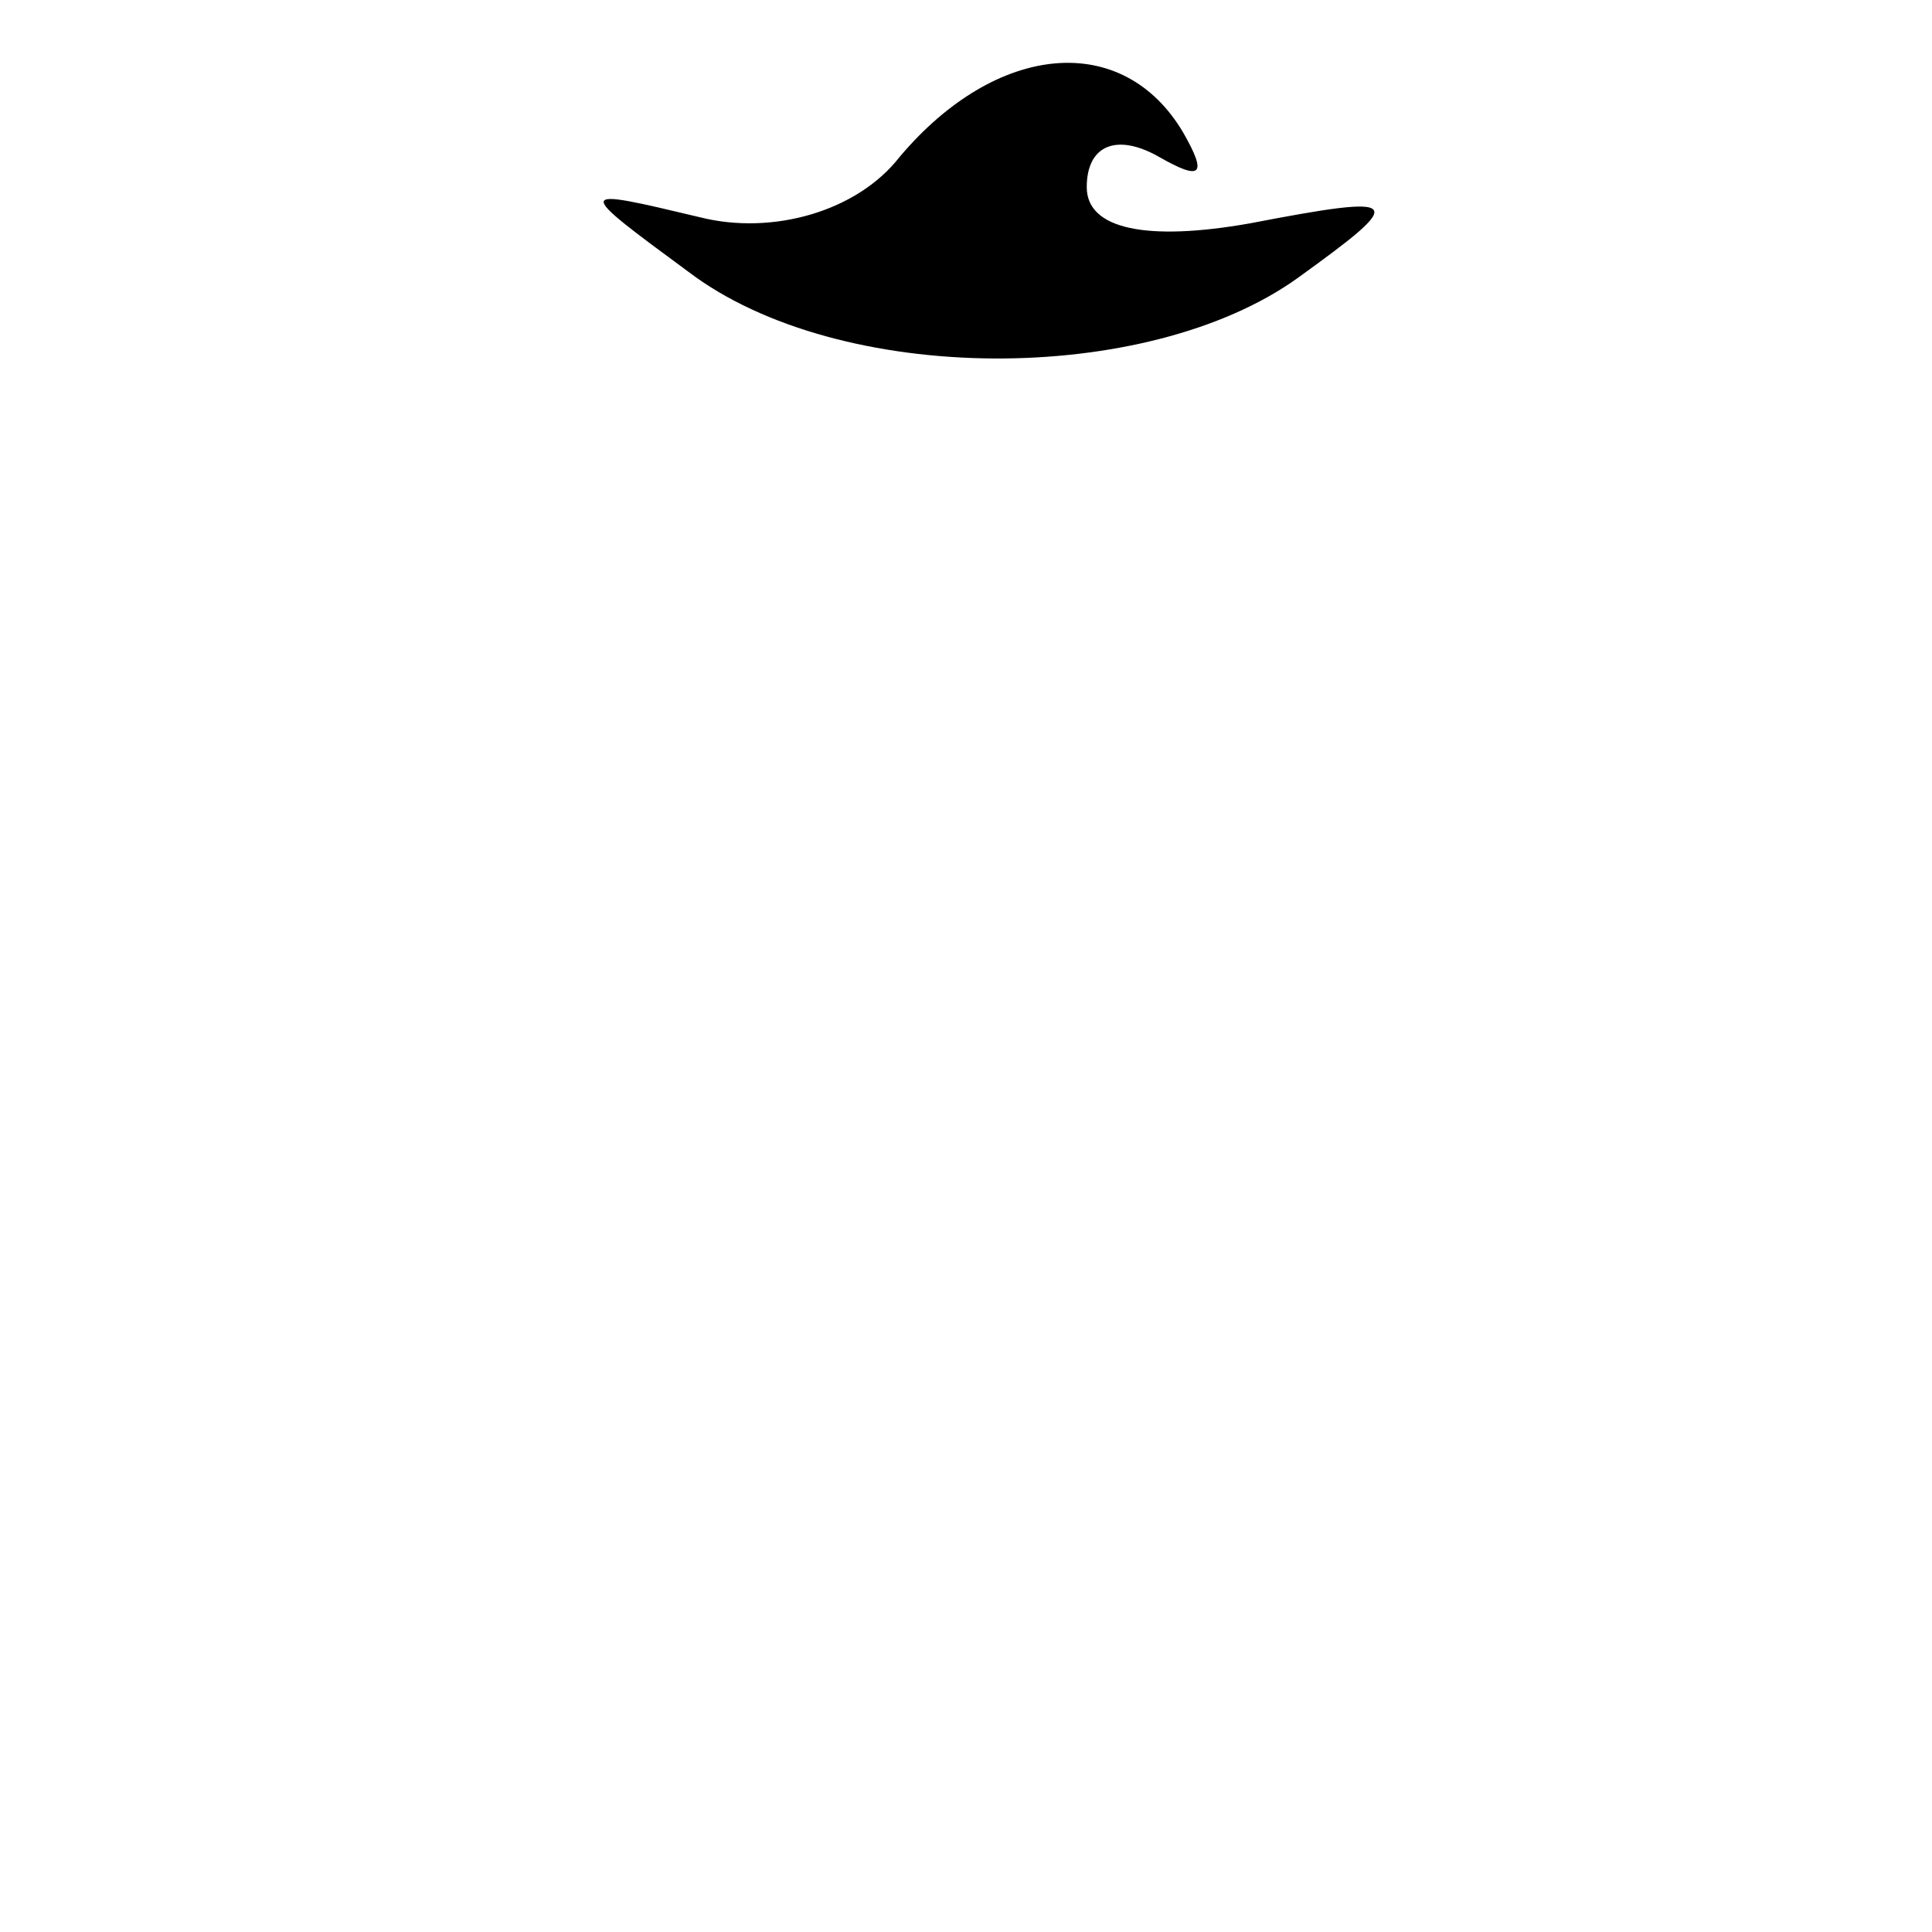 <?xml version="1.0" standalone="no"?>
<!DOCTYPE svg PUBLIC "-//W3C//DTD SVG 20010904//EN"
 "http://www.w3.org/TR/2001/REC-SVG-20010904/DTD/svg10.dtd">
<svg version="1.0" xmlns="http://www.w3.org/2000/svg"
 width="32pt" height="32pt" viewBox="0 0 32 32"
 preserveAspectRatio="xMidYMid meet">
<g transform="translate(0,32) scale(0.1,-0.1)"
fill="#000000" stroke="none">
<path fill="#000000" stroke="none" d="M149 294 c-7 -9 -21 -13 -33 -10 -21 5
-21 5 -2 -9 25 -19 76 -19 101 -1 18 13 18 14 -8 9 -17 -3 -27 -1 -27 6 0 7 5
9 12 5 7 -4 8 -3 4 4 -10 17 -31 15 -47 -4z"/>
</g>
</svg>
